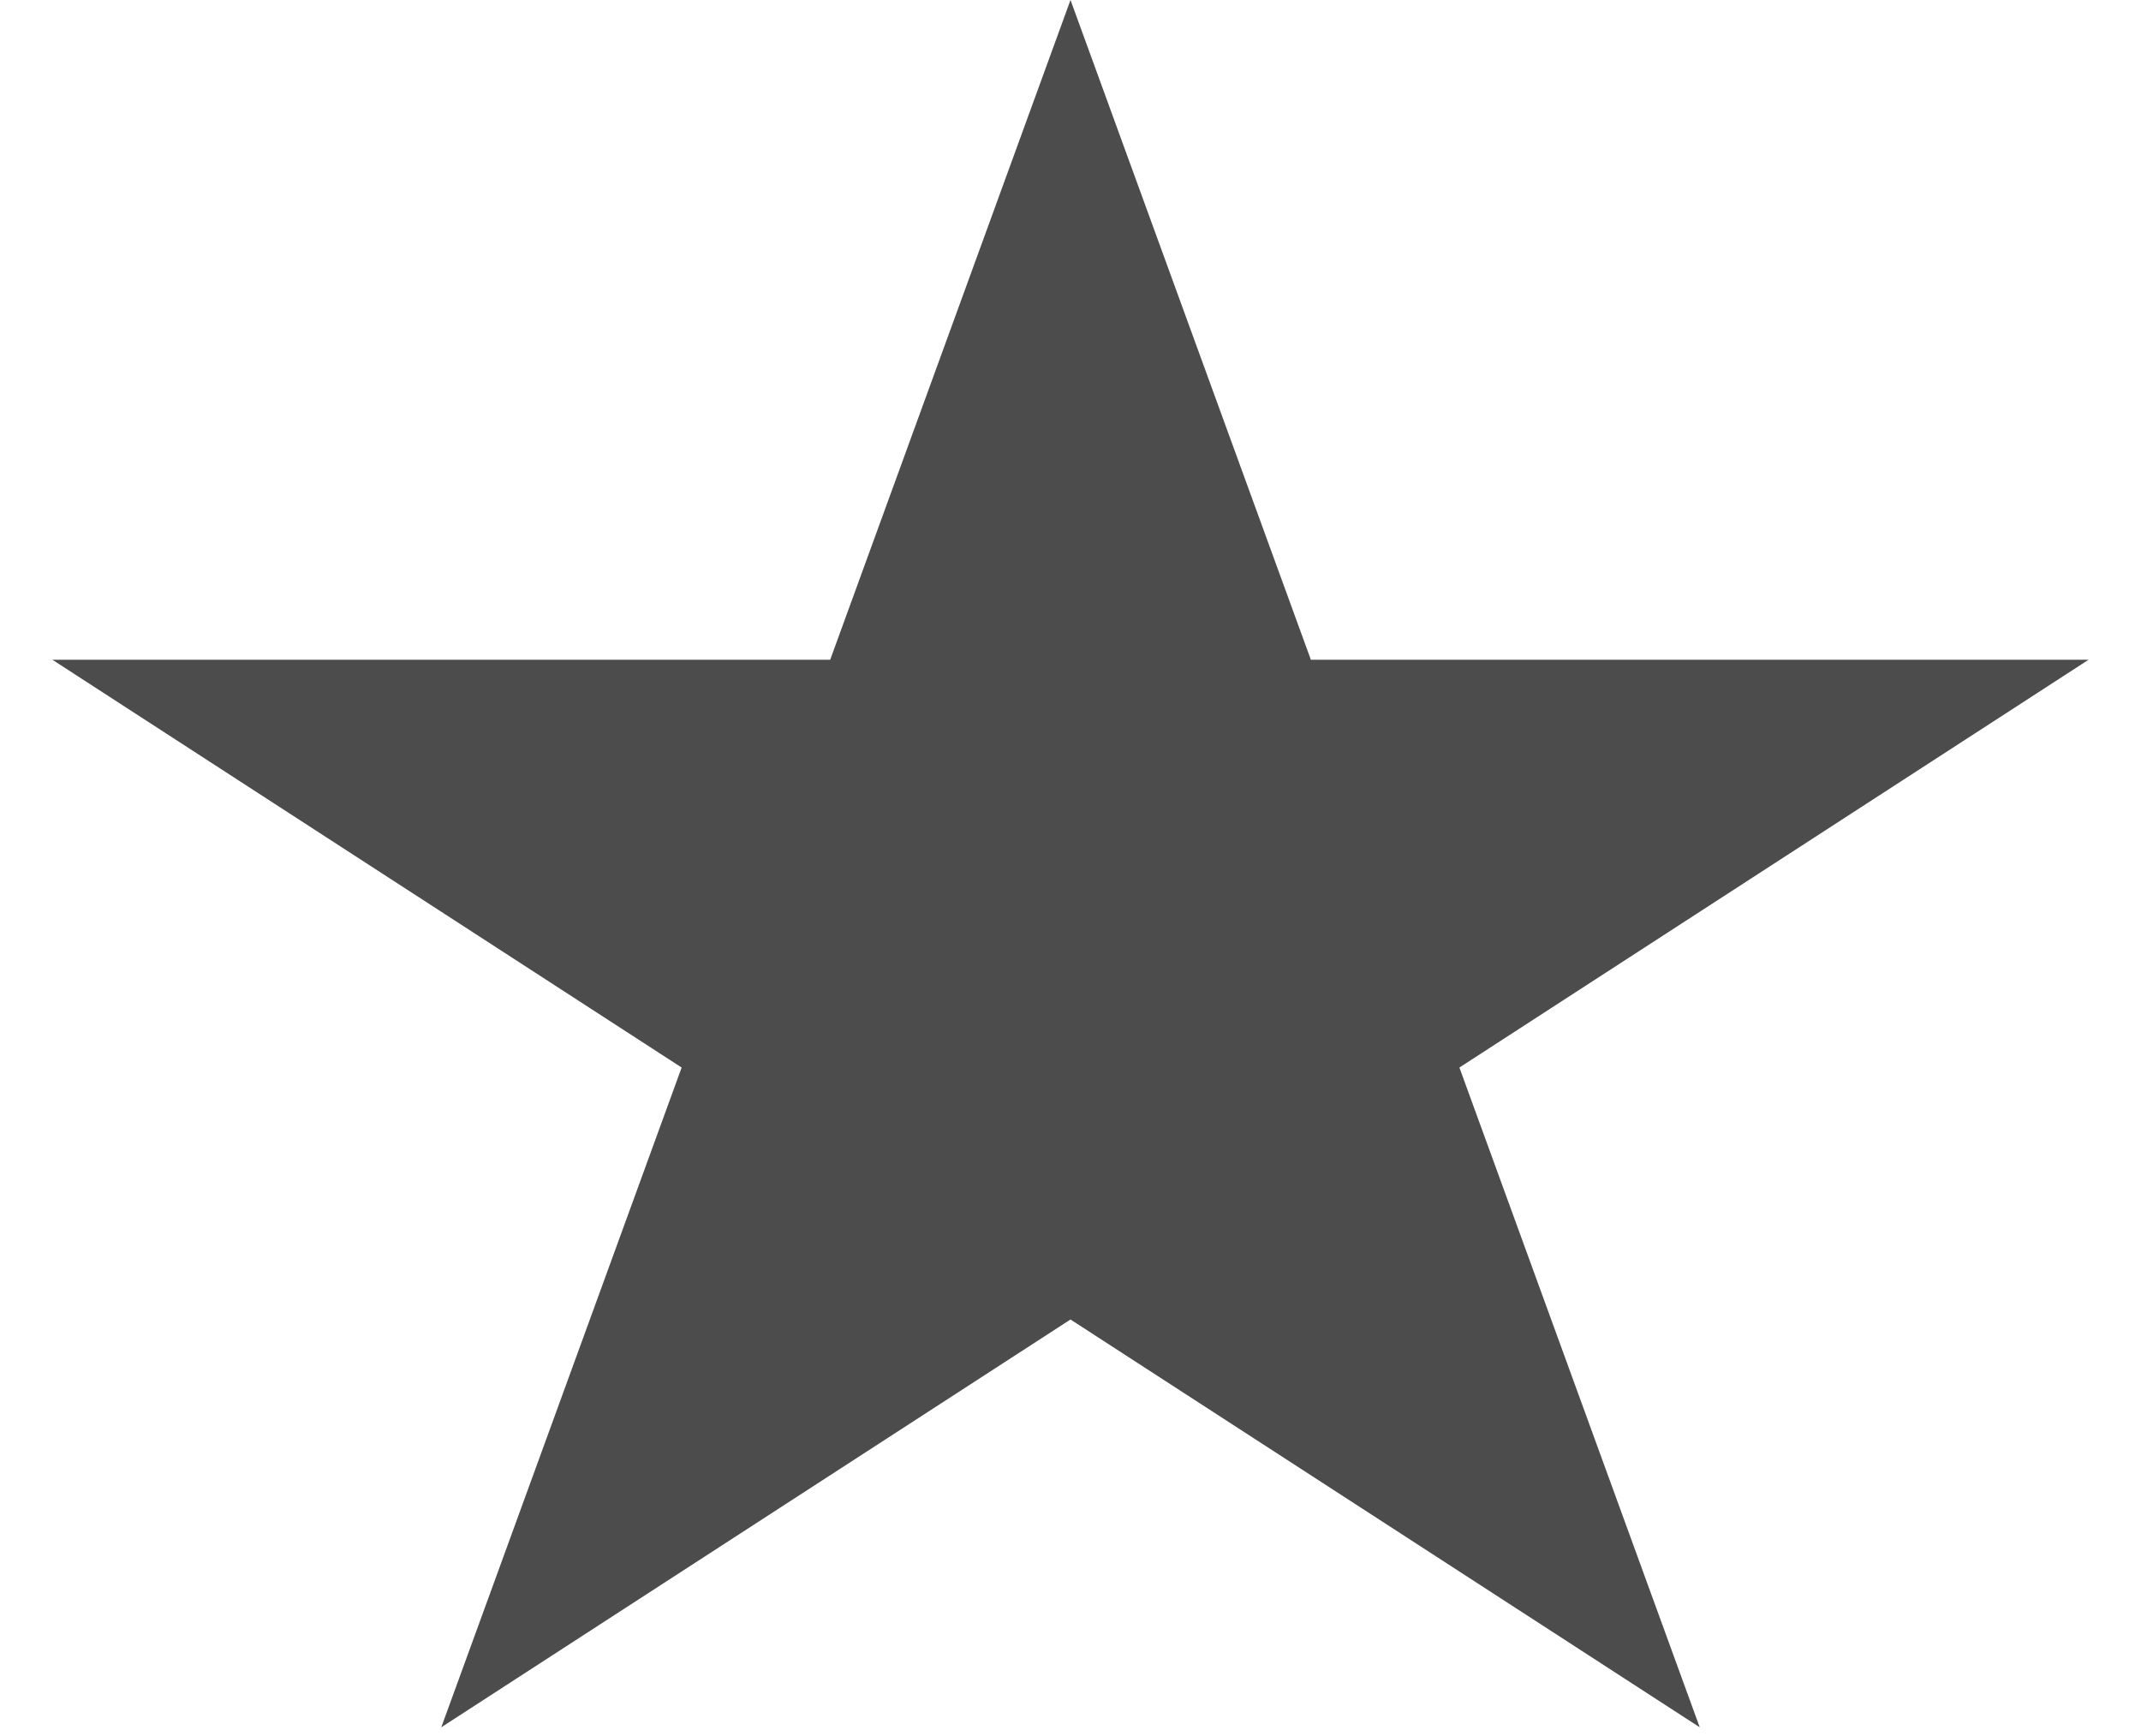<svg width="37" height="30" viewBox="0 0 37 30" fill="none" xmlns="http://www.w3.org/2000/svg">
<path d="M18.5 0L22.654 11.401H36.094L25.221 18.448L29.374 29.849L18.5 22.802L7.626 29.849L11.78 18.448L0.905 11.401H14.347L18.5 0Z" fill="#4C4C4C"/>
</svg>
